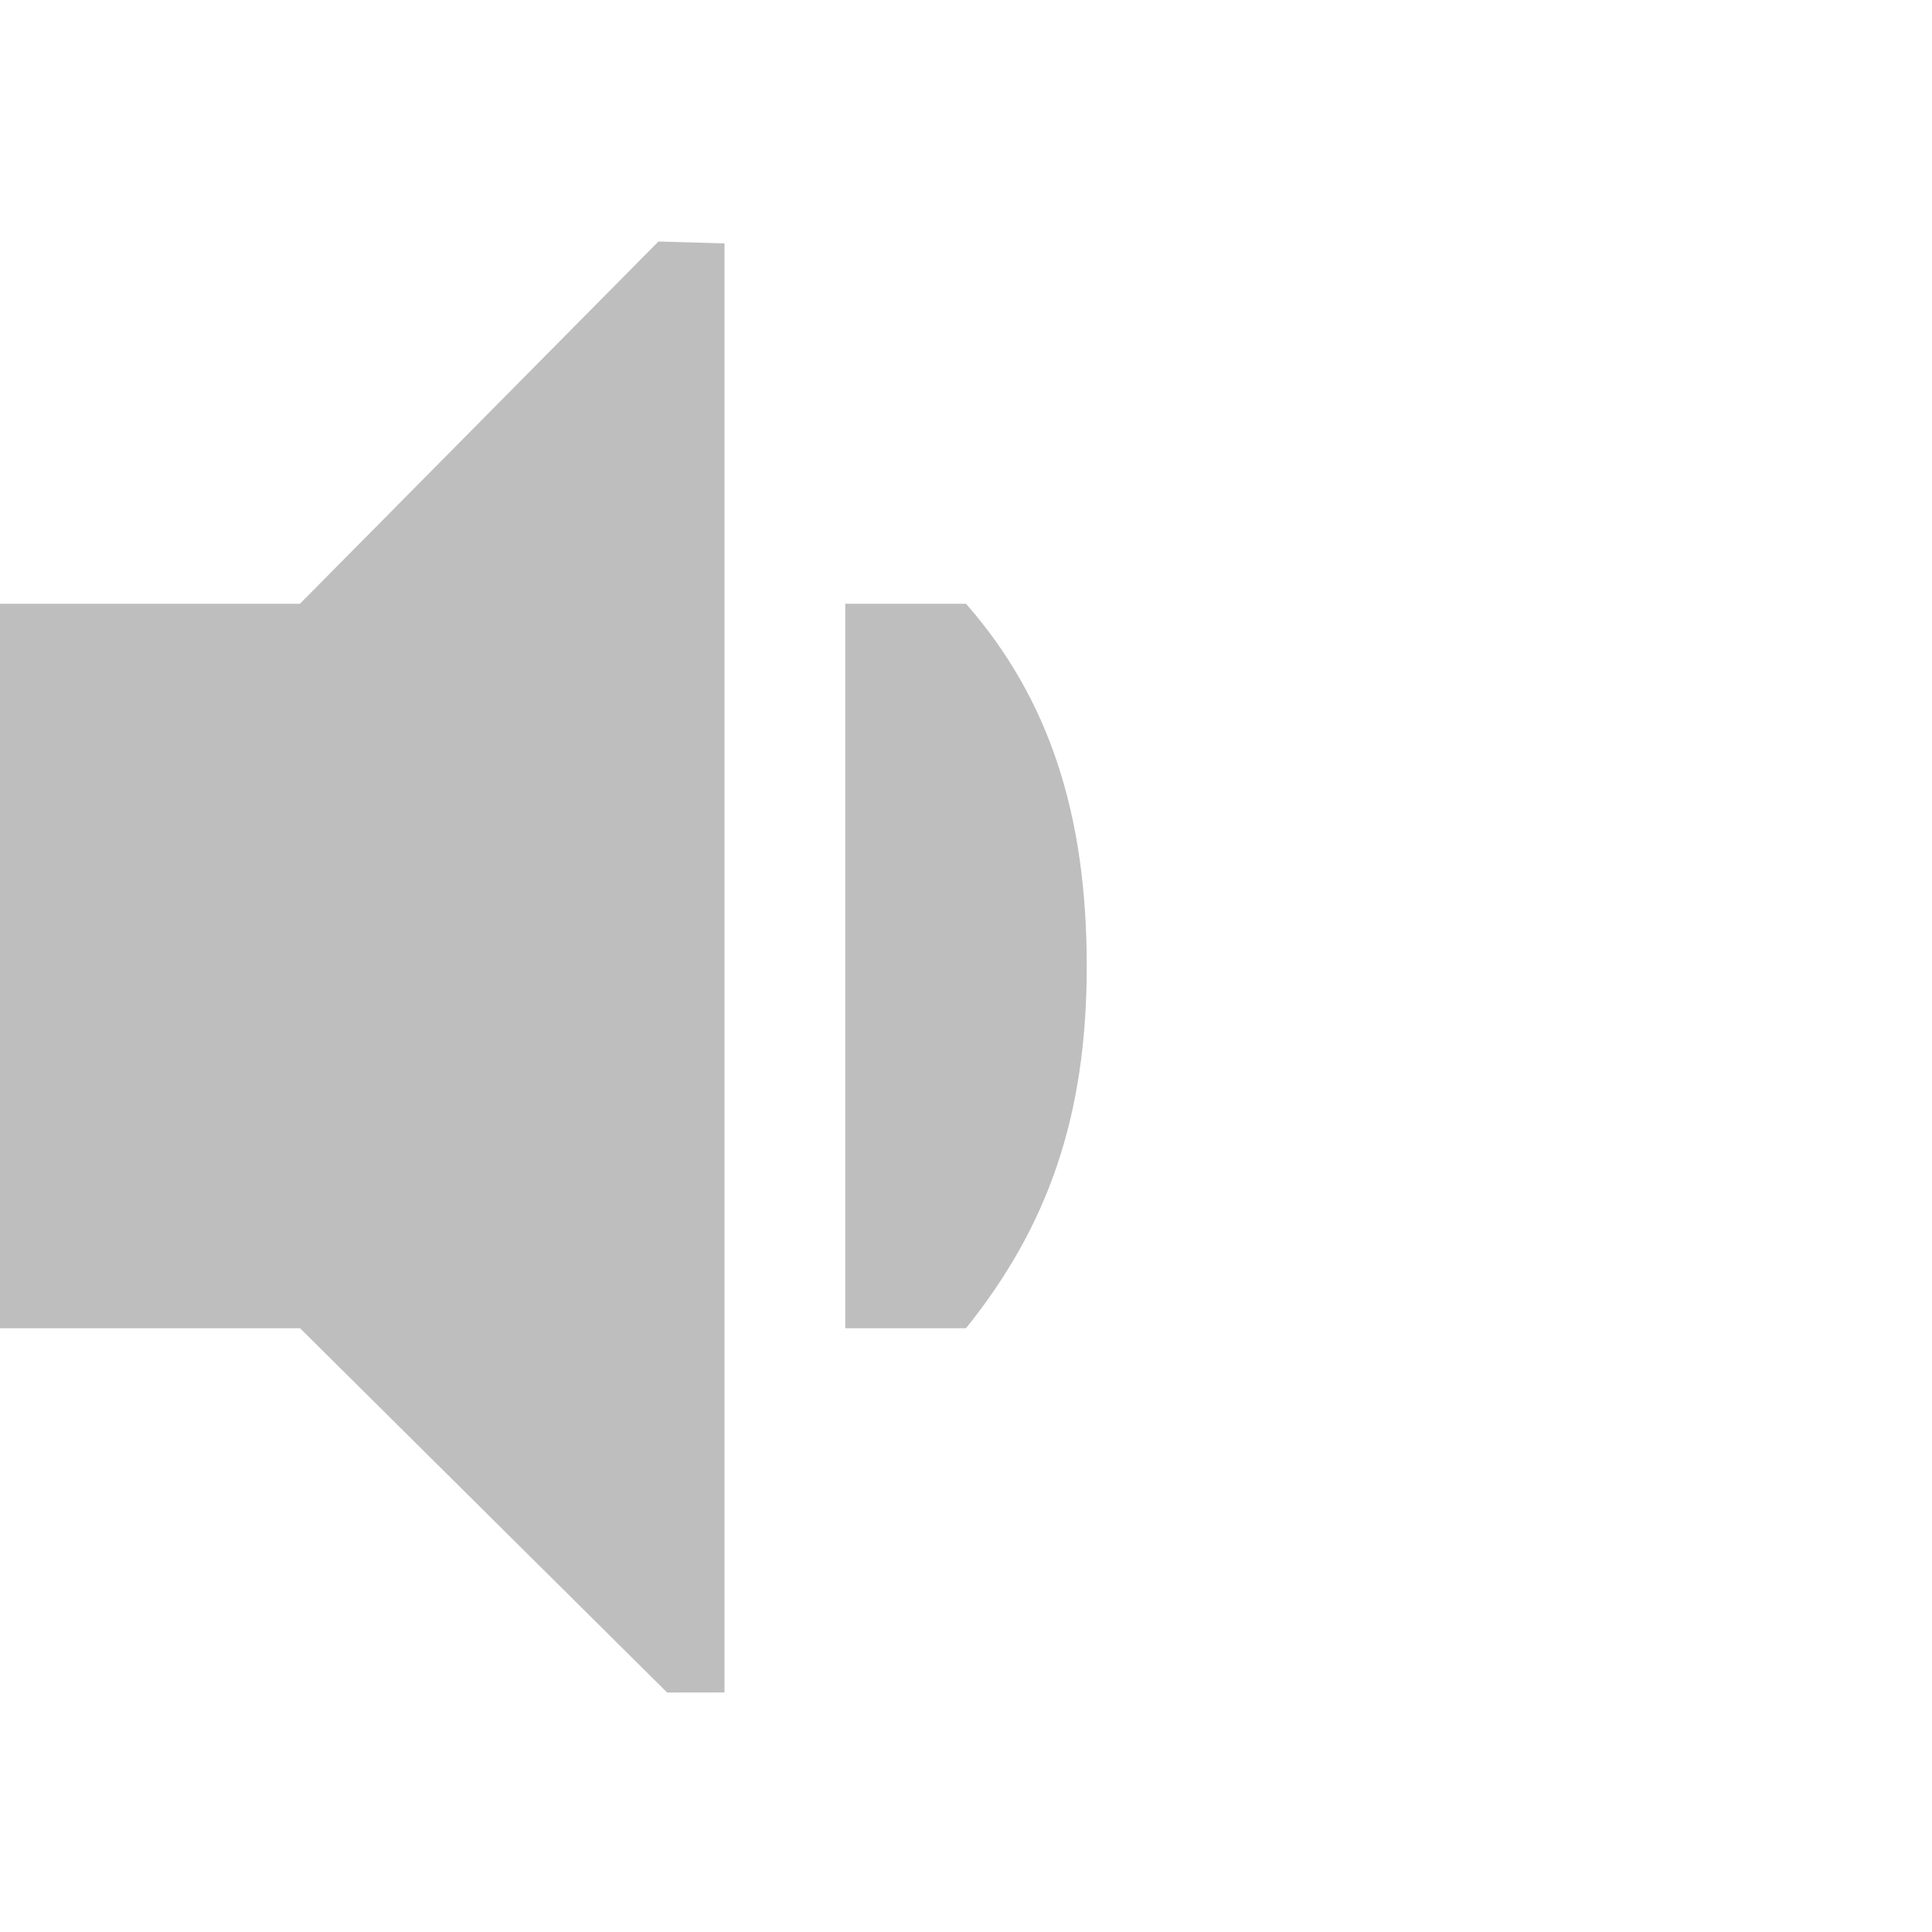 <?xml version='1.0' encoding='UTF-8' standalone='no'?>
<!-- Created with Inkscape (http://www.inkscape.org/) -->

<svg xmlns:cc='http://creativecommons.org/ns#' xmlns:dc='http://purl.org/dc/elements/1.1/' sodipodi:docname='audio-volume-high-symbolic.svg' inkscape:export-filename='/home/sam/dev/RESOURCES/gnome-icon-theme-symbolic/src/gnome-stencils.png' inkscape:export-xdpi='90' inkscape:export-ydpi='90' height='16' id='svg7384' xmlns:inkscape='http://www.inkscape.org/namespaces/inkscape' xmlns:rdf='http://www.w3.org/1999/02/22-rdf-syntax-ns#' xmlns:sodipodi='http://sodipodi.sourceforge.net/DTD/sodipodi-0.dtd' xmlns:svg='http://www.w3.org/2000/svg' version='1.1' inkscape:version='0.48.4 r9939' width='16' xmlns='http://www.w3.org/2000/svg'>
  <sodipodi:namedview inkscape:bbox-nodes='false' inkscape:bbox-paths='true' bordercolor='#666666' borderopacity='1' inkscape:current-layer='layer9' inkscape:cx='45.739022' inkscape:cy='4.91819' gridtolerance='10' inkscape:guide-bbox='true' guidetolerance='10' id='namedview88' inkscape:object-nodes='false' inkscape:object-paths='false' objecttolerance='10' pagecolor='#3a3b39' inkscape:pageopacity='1' inkscape:pageshadow='2' showborder='false' showgrid='false' showguides='true' inkscape:snap-bbox='true' inkscape:snap-bbox-midpoints='false' inkscape:snap-global='true' inkscape:snap-grids='true' inkscape:snap-nodes='true' inkscape:snap-others='false' inkscape:snap-to-guides='true' inkscape:window-height='1401' inkscape:window-maximized='1' inkscape:window-width='2560' inkscape:window-x='2560' inkscape:window-y='0' inkscape:zoom='16'>
    <inkscape:grid dotted='false' empspacing='2' enabled='true' id='grid4866' originx='200px' originy='-20px' snapvisiblegridlinesonly='true' spacingx='1px' spacingy='1px' type='xygrid' visible='true'/>
  </sodipodi:namedview>
  <title id='title9167'>Gnome Symbolic Icon Theme</title>
  <defs id='defs7386'/>
  <g inkscape:groupmode='layer' id='layer9' inkscape:label='status' style='display:inline' transform='translate(-41,-197)'>
    <path inkscape:connector-curvature='0' d='m 41,202 2.484,0 2.969,-3 0.547,0.016 0,12 -0.475,8.3e-4 L 43.485,208 41,208 z' id='path5491' sodipodi:nodetypes='ccccccccc' style='color:#bebebe;fill:#bebebe;fill-opacity:1;fill-rule:nonzero;stroke:none;stroke-width:1;marker:none;visibility:visible;display:inline;overflow:visible'/>
    
    <path inkscape:connector-curvature='0' d='M 51.906,197.5 A 0.5,0.5 0 0 0 51.5,198 l 0,1.469 a 0.5,0.5 0 0 0 0.125,0.344 c 1.208,1.452 1.875,2.994 1.875,5.188 0,2.187 -0.703,3.76 -1.875,5.219 a 0.5,0.5 0 0 0 -0.125,0.312 L 51.5,212 a 0.5,0.5 0 0 0 0.5,0.5 l 1.375,0 a 0.5,0.5 0 0 0 0.375,-0.156 c 1.55,-1.735 2.75,-4.393 2.75,-7.344 0,-2.933 -1.062,-5.402 -2.719,-7.312 A 0.5,0.5 0 0 0 53.406,197.5 L 52,197.5 a 0.5,0.5 0 0 0 -0.094,0 z m 0.594,1 0.656,0 c 1.43,1.72 2.344,3.891 2.344,6.5 0,2.606 -1.077,4.949 -2.406,6.5 l -0.594,0 0,-0.875 c 1.182,-1.536 2,-3.312 2,-5.625 0,-2.307 -0.775,-4.082 -2,-5.625 l 0,-0.875 z' id='rect11714-3' style='font-size:medium;font-style:normal;font-variant:normal;font-weight:normal;font-stretch:normal;text-indent:0;text-align:start;text-decoration:none;line-height:normal;letter-spacing:normal;word-spacing:normal;text-transform:none;direction:ltr;block-progression:tb;writing-mode:lr-tb;text-anchor:start;baseline-shift:baseline;color:#000000;fill:#000000;fill-opacity:0;fill-rule:nonzero;stroke:none;stroke-width:1;marker:none;visibility:visible;display:inline;overflow:visible;enable-background:accumulate;font-family:Sans;-inkscape-font-specification:Sans'/>
    <path inkscape:connector-curvature='0' d='M 49.906,199.5 A 0.5,0.5 0 0 0 49.5,200 l 0,2 a 0.5,0.5 0 0 0 0.094,0.312 C 50.143,203.027 50.5,203.865 50.5,205 c 0,1.135 -0.36,1.984 -0.906,2.688 A 0.5,0.5 0 0 0 49.5,208 l 0,2 a 0.5,0.5 0 0 0 0.5,0.5 l 1,0 a 0.5,0.5 0 0 0 0.312,-0.125 C 52.694,209.251 53.5,207.248 53.5,205 c 0,-2.28 -0.76,-4.297 -2.188,-5.406 A 0.5,0.5 0 0 0 51,199.5 l -1,0 a 0.5,0.5 0 0 0 -0.094,0 z m 0.594,1 0.25,0 c 1.049,0.871 1.75,2.498 1.75,4.5 0,1.937 -0.711,3.607 -1.719,4.5 l -0.281,0 0,-1.375 c 0.597,-0.833 1,-1.863 1,-3.125 0,-1.262 -0.405,-2.289 -1,-3.125 l 0,-1.375 z' id='rect11703-1' style='font-size:medium;font-style:normal;font-variant:normal;font-weight:normal;font-stretch:normal;text-indent:0;text-align:start;text-decoration:none;line-height:normal;letter-spacing:normal;word-spacing:normal;text-transform:none;direction:ltr;block-progression:tb;writing-mode:lr-tb;text-anchor:start;baseline-shift:baseline;color:#000000;fill:#000000;fill-opacity:0;fill-rule:nonzero;stroke:none;stroke-width:1;marker:none;visibility:visible;display:inline;overflow:visible;enable-background:accumulate;font-family:Sans;-inkscape-font-specification:Sans'/>
    <path clip-path='none' inkscape:connector-curvature='0' d='m 50,205 c 0,-1.257 -0.312,-2.216 -1,-3 l -1,0 0,3 0,0.375 0,2.625 1,0 c 0.672,-0.837 1,-1.743 1,-3 z' id='path6297-6' mask='none' sodipodi:nodetypes='zccccccz' style='font-size:medium;font-style:normal;font-variant:normal;font-weight:normal;font-stretch:normal;text-indent:0;text-align:start;text-decoration:none;line-height:normal;letter-spacing:normal;word-spacing:normal;text-transform:none;direction:ltr;block-progression:tb;writing-mode:lr-tb;text-anchor:start;baseline-shift:baseline;color:#000000;fill:#bebebe;fill-opacity:1;stroke:none;stroke-width:2.328;marker:none;visibility:visible;display:inline;overflow:visible;enable-background:accumulate;font-family:Sans;-inkscape-font-specification:Sans'/>
  </g>
  <g inkscape:groupmode='layer' id='layer10' inkscape:label='devices' style='display:inline' transform='translate(-41,-197)'/>
  <g inkscape:groupmode='layer' id='layer11' inkscape:label='apps' transform='translate(-41,-197)'/>
  <g inkscape:groupmode='layer' id='layer13' inkscape:label='places' style='display:inline' transform='translate(-41,-197)'/>
  <g inkscape:groupmode='layer' id='layer14' inkscape:label='mimetypes' transform='translate(-41,-197)'/>
  <g inkscape:groupmode='layer' id='layer15' inkscape:label='emblems' style='display:inline' transform='translate(-41,-197)'/>
  <g inkscape:groupmode='layer' id='g71291' inkscape:label='emotes' style='display:inline' transform='translate(-41,-197)'/>
  <g inkscape:groupmode='layer' id='g4953' inkscape:label='categories' style='display:inline' transform='translate(-41,-197)'/>
  <g inkscape:groupmode='layer' id='layer12' inkscape:label='actions' style='display:inline' transform='translate(-41,-197)'/>
</svg>
